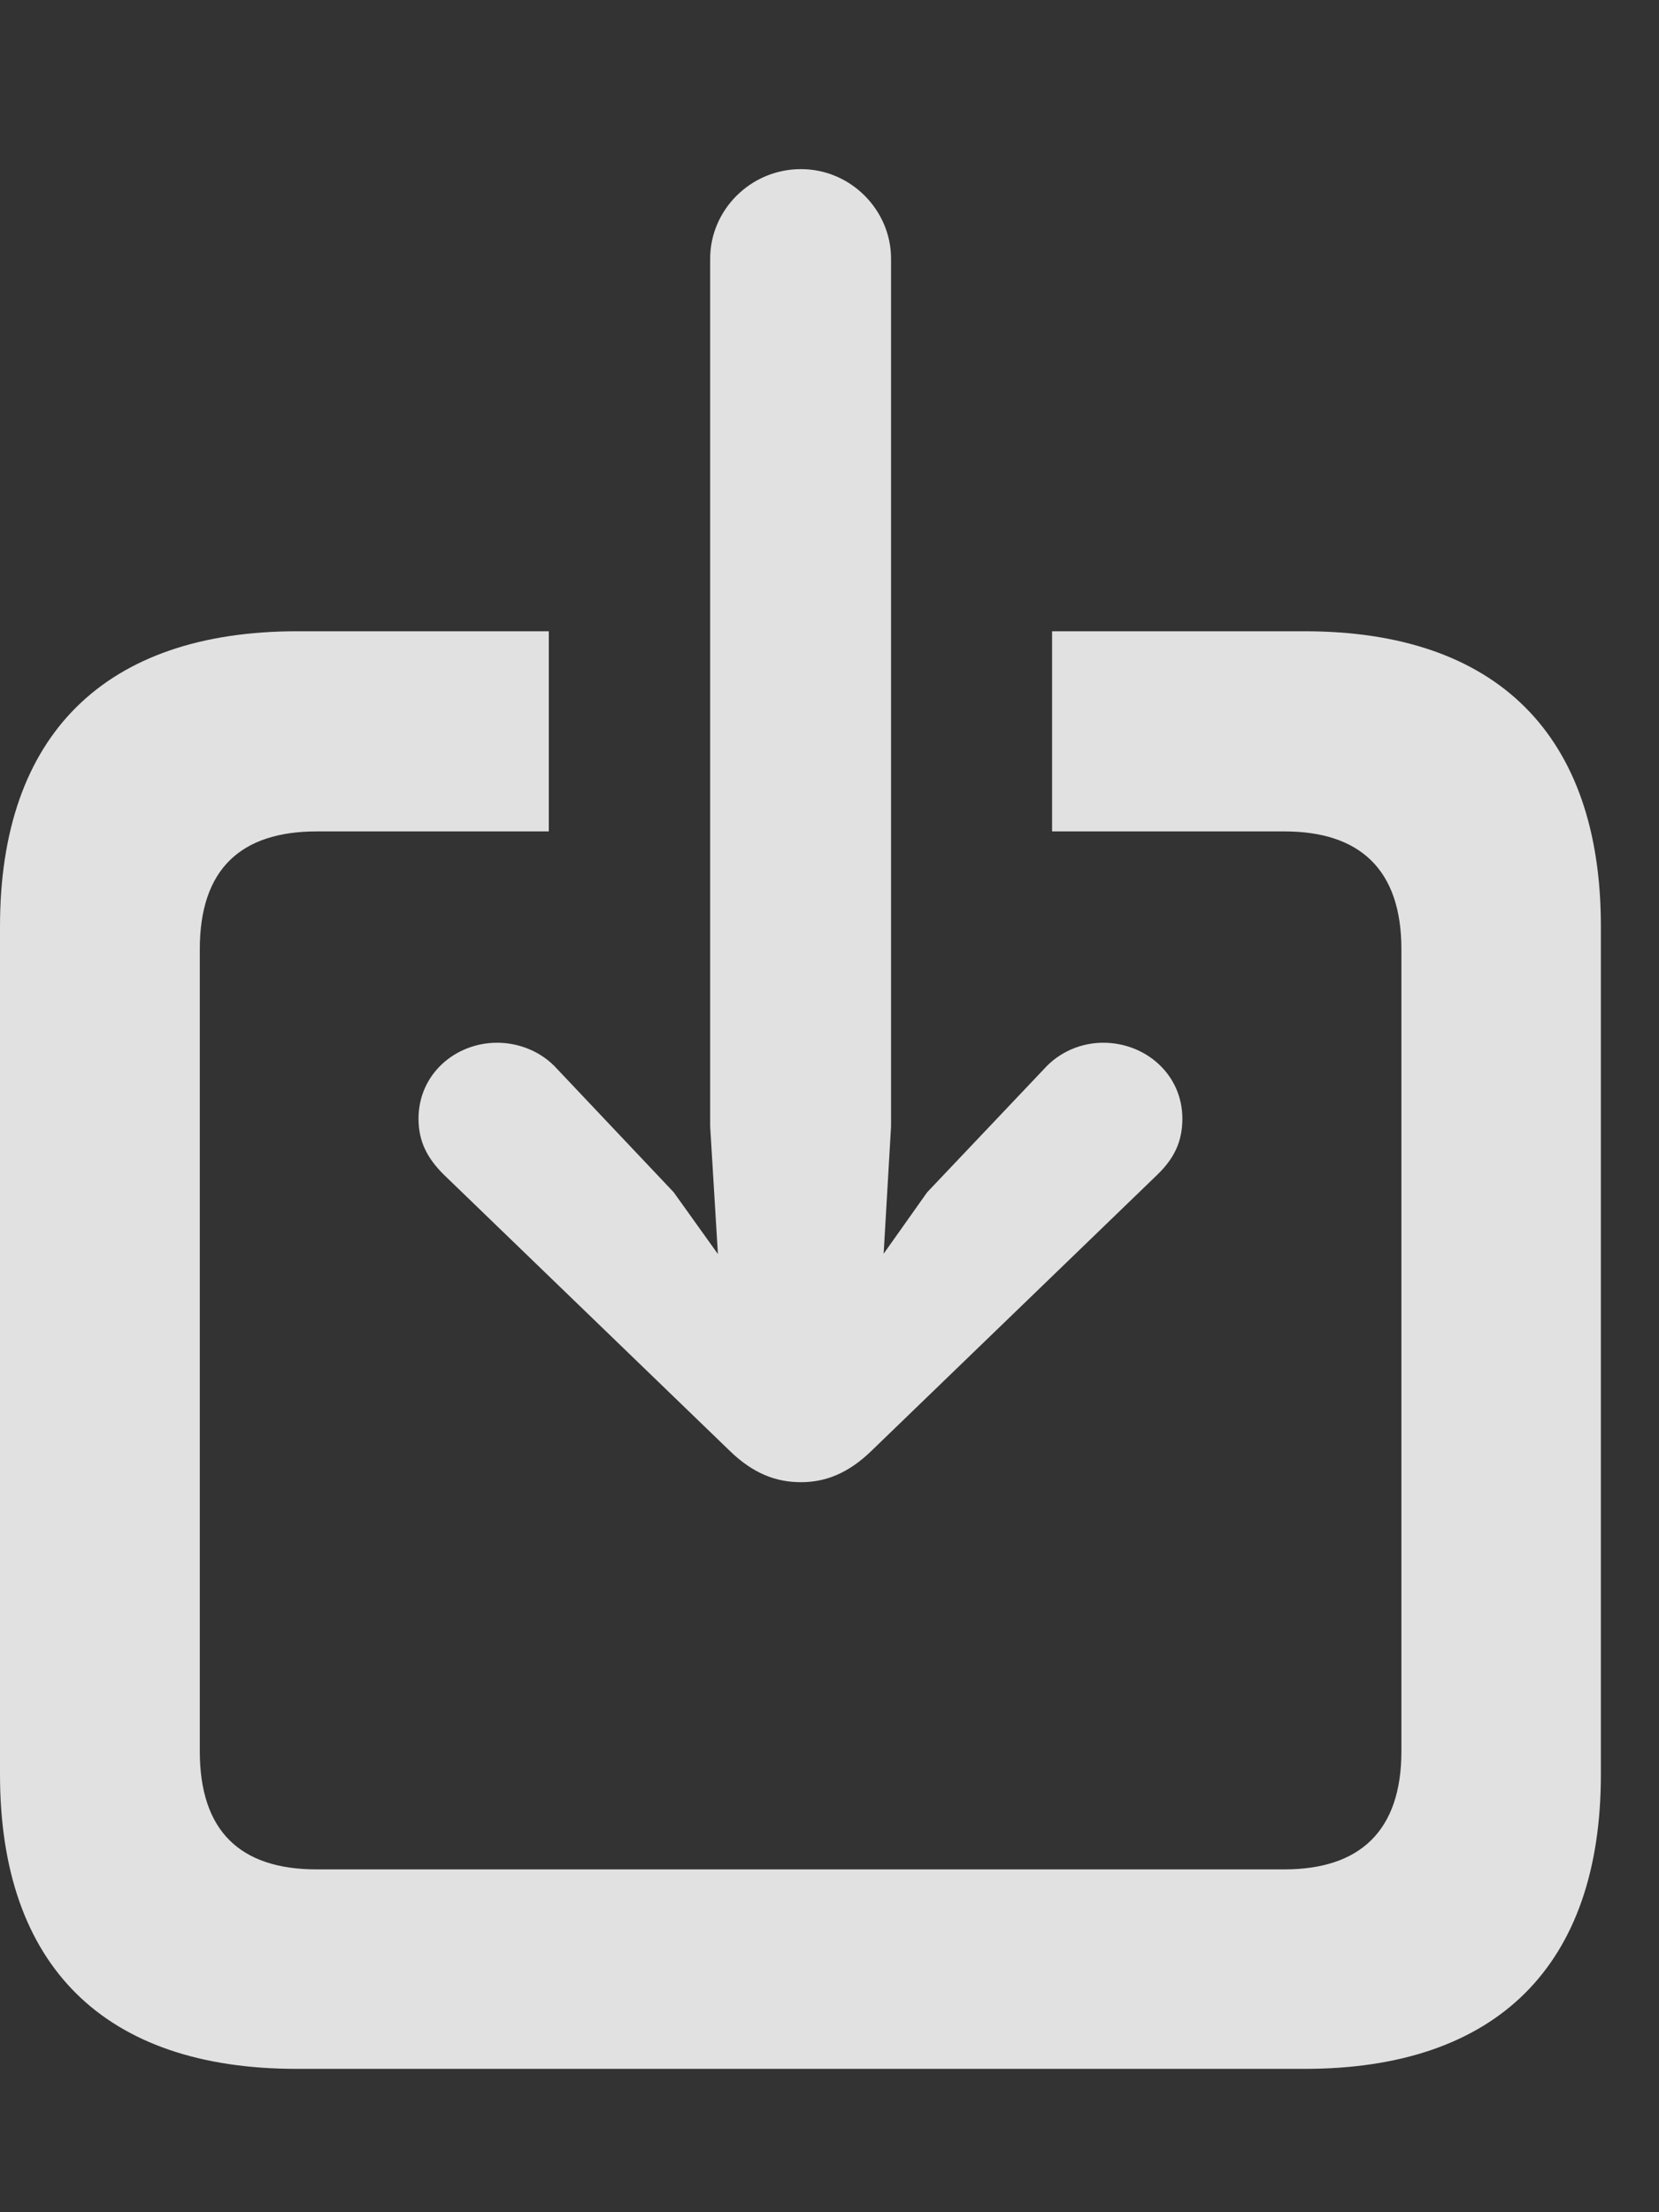<svg width="30" height="40" viewBox="0 0 30 40" fill="none" xmlns="http://www.w3.org/2000/svg">
    <rect x="0" y="0" width="30" height="40" fill="#333333" stroke="none"/>
    <path
        d="M28.949 16.748V32.086C28.949 35.535 27.075 37.408 23.59 37.408H5.365C1.886 37.408 0 35.547 0 32.086V16.748C0 13.287 1.898 11.414 5.377 11.414H9.924V15.033H5.731C4.352 15.033 3.613 15.717 3.613 17.163V31.665C3.613 33.112 4.346 33.801 5.725 33.801H23.224C24.585 33.801 25.342 33.112 25.342 31.665V17.163C25.342 15.717 24.585 15.033 23.224 15.033H19.025V11.414H23.59C27.075 11.414 28.949 13.293 28.949 16.748Z"
        fill="white" fill-opacity="0.85" />
    <path
        d="M14.484 3.058C13.568 3.058 12.842 3.802 12.842 4.675V20.367L12.982 22.675L12.183 21.558L10.071 19.324C9.796 19.019 9.393 18.854 8.99 18.854C8.234 18.854 7.568 19.421 7.568 20.227C7.568 20.648 7.733 20.947 8.02 21.234L13.196 26.233C13.623 26.648 14.038 26.8 14.484 26.8C14.917 26.8 15.332 26.648 15.759 26.233L20.935 21.234C21.228 20.947 21.381 20.648 21.381 20.227C21.381 19.421 20.709 18.854 19.952 18.854C19.55 18.854 19.159 19.019 18.884 19.324L16.766 21.558L15.979 22.669L16.113 20.367V4.675C16.113 3.802 15.387 3.058 14.484 3.058Z"
        fill="white" fill-opacity="0.85" />
</svg>
    